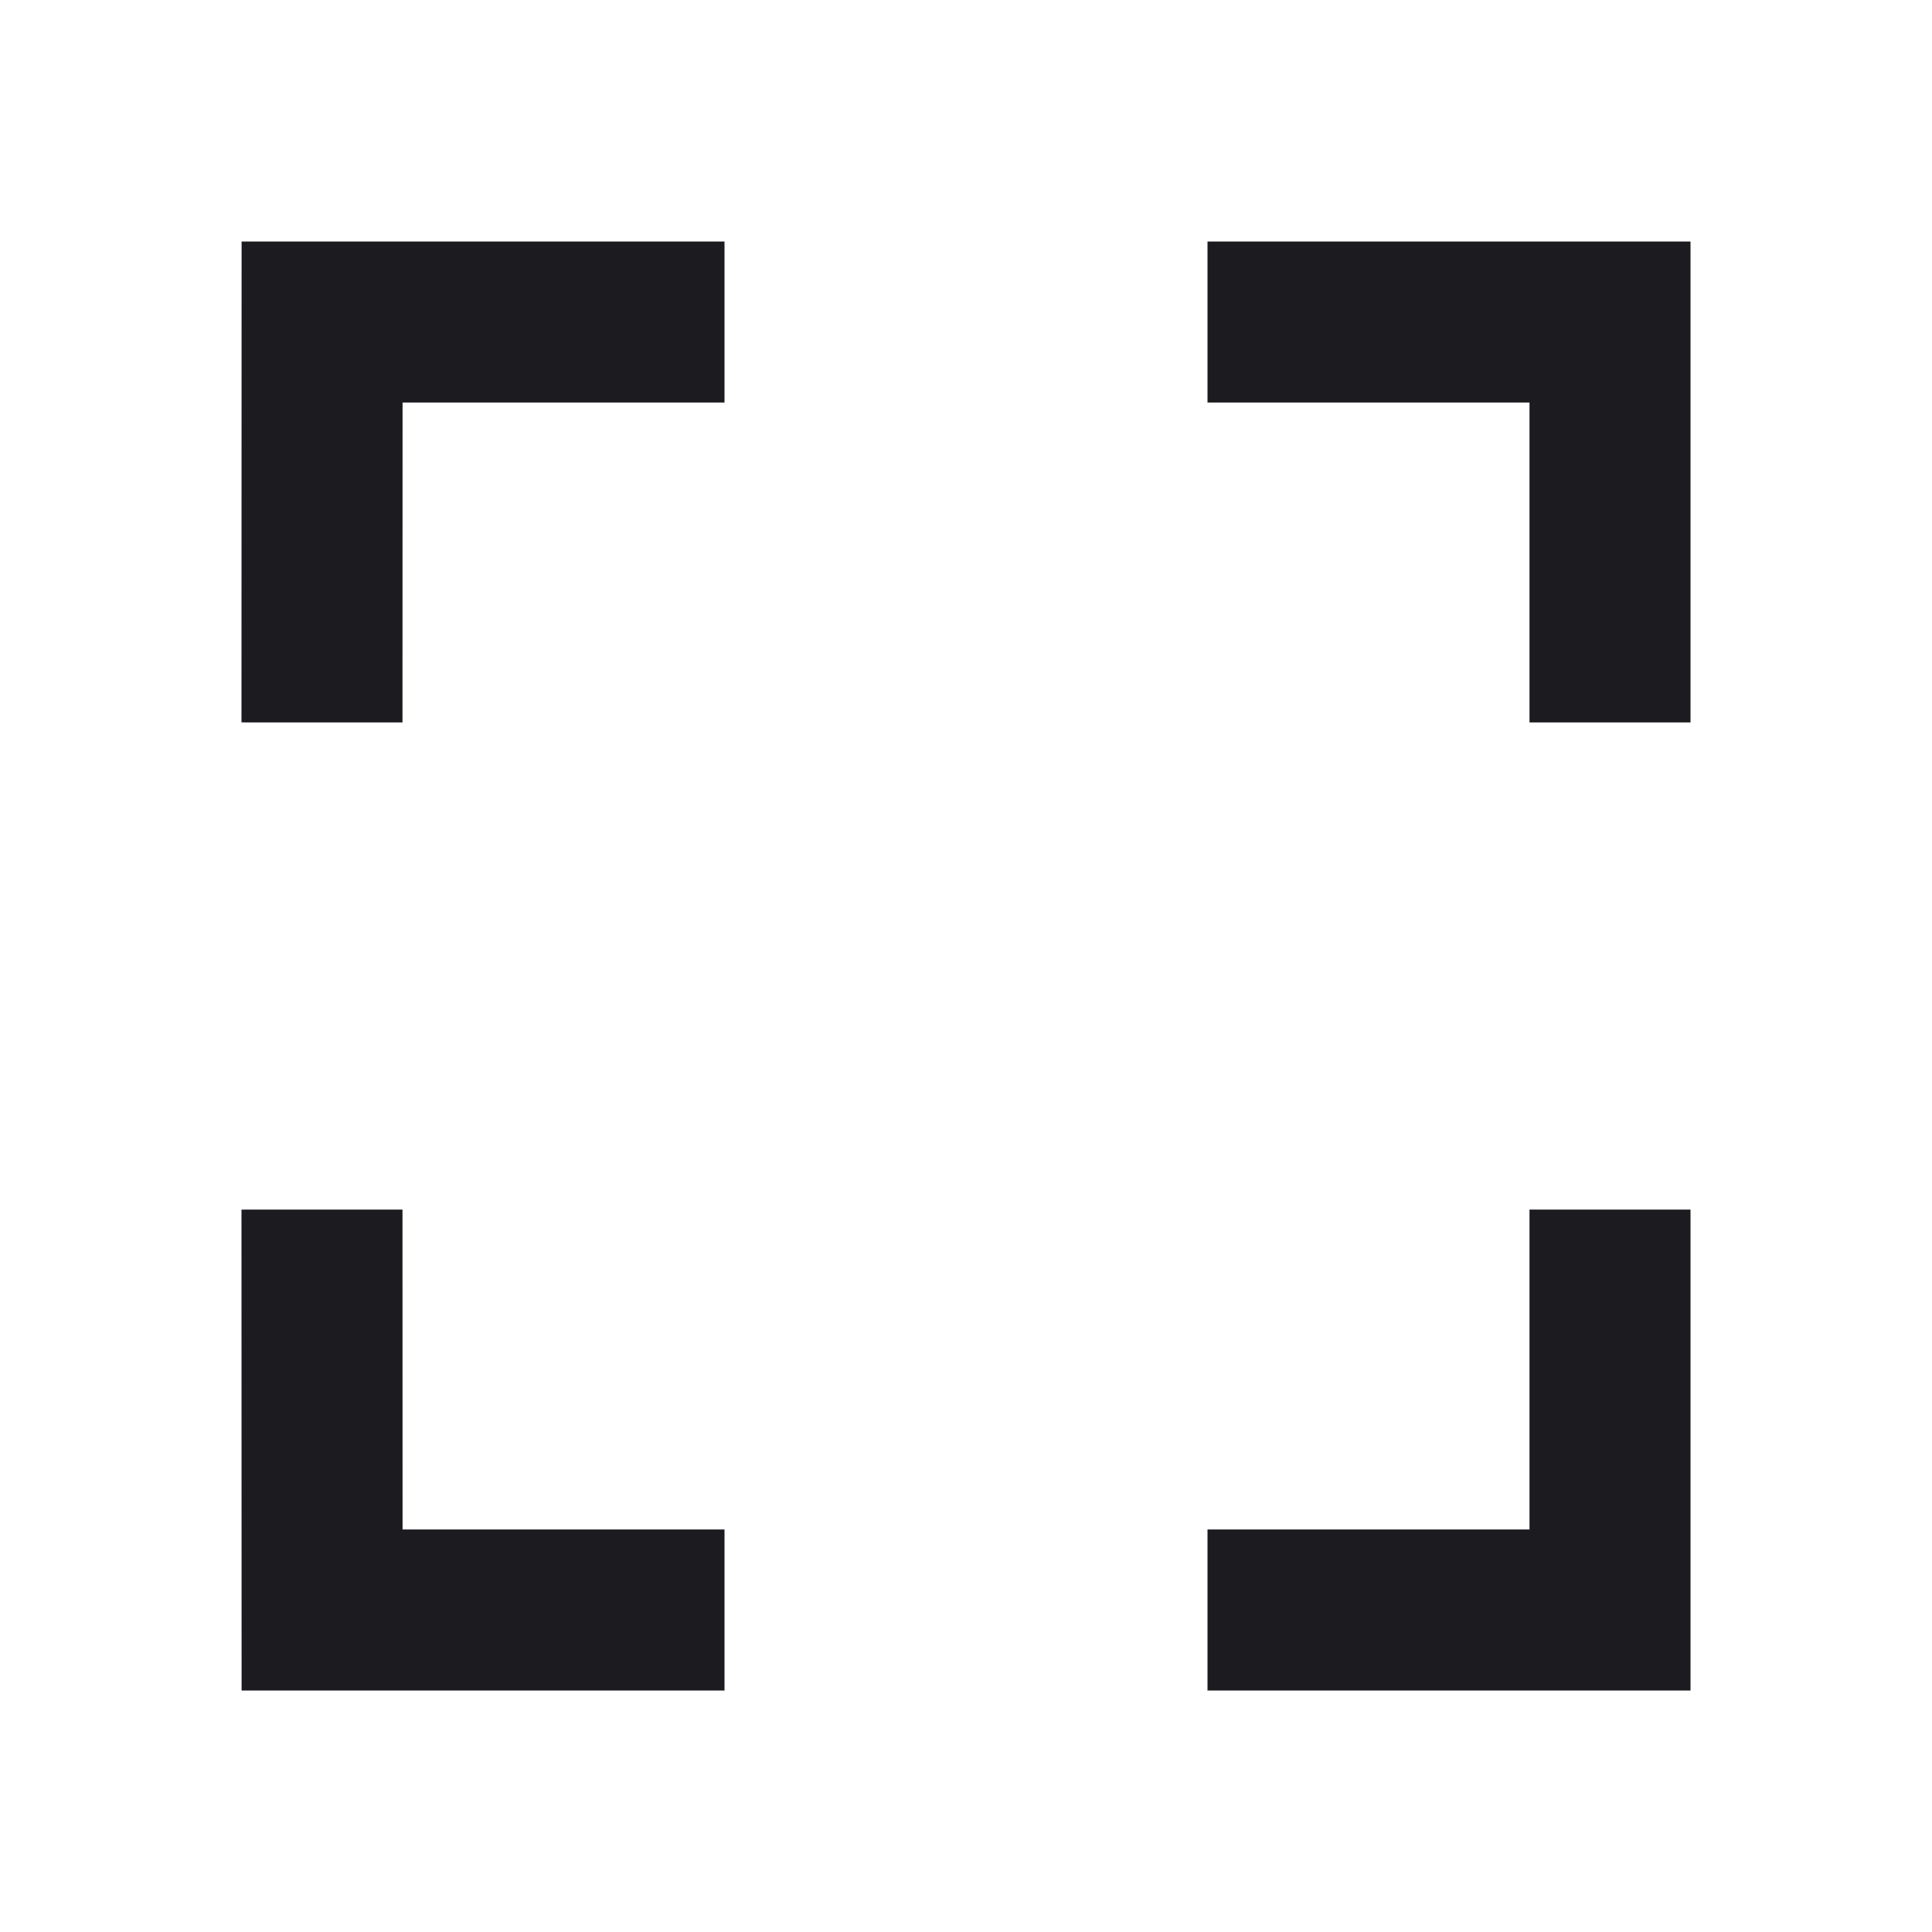 <svg width="24" height="24" viewBox="0 0 24 24" fill="none" xmlns="http://www.w3.org/2000/svg">
<path d="M20 7.974L20 4L16 4M4 16.026L4.001 20L8 20" stroke="#1C1B1F" stroke-width="2" stroke-linecap="square"/>
<path d="M4 7.974L4.001 4L8 4M20 16.026L20 20L16 20" stroke="#1C1B1F" stroke-width="2" stroke-linecap="square"/>
</svg>
